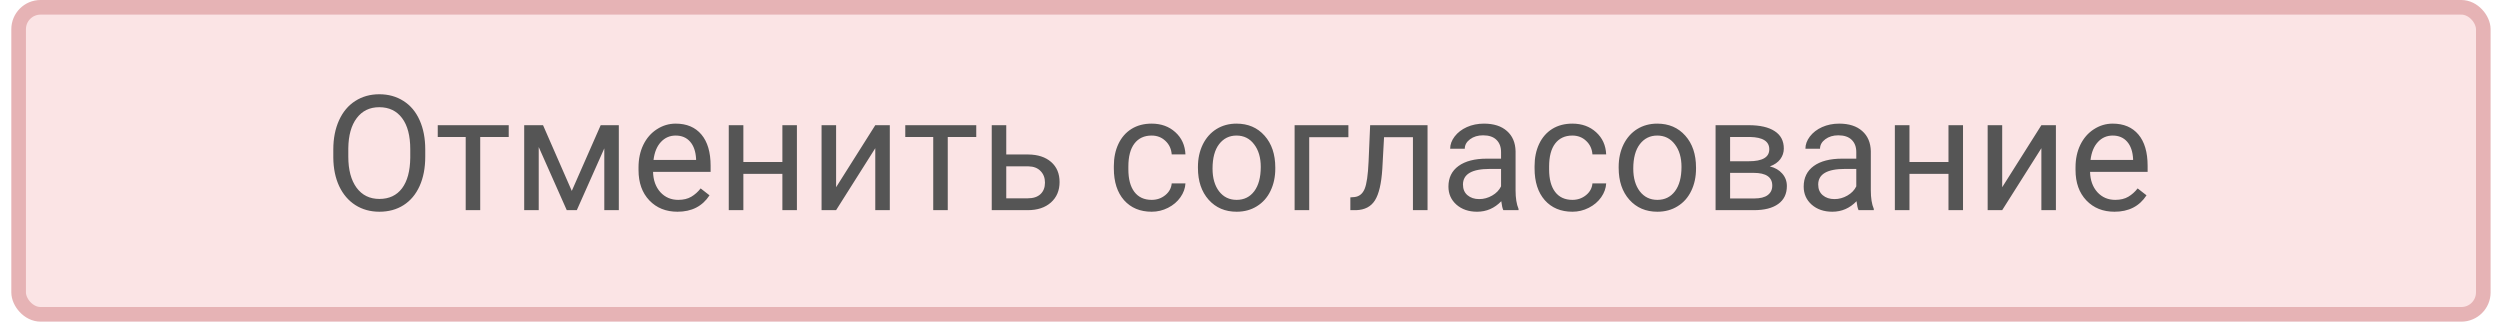 <svg width="171" height="22" viewBox="0 0 171 22" fill="none" xmlns="http://www.w3.org/2000/svg">
<rect x="1.274" y="0.5" width="168.583" height="21" rx="1.5" fill="#FBE4E5" stroke="#E6B3B5"/>
<path d="M29.087 10.717C29.087 11.484 28.959 12.153 28.701 12.726C28.443 13.295 28.078 13.73 27.605 14.031C27.132 14.332 26.581 14.482 25.951 14.482C25.335 14.482 24.789 14.332 24.313 14.031C23.836 13.727 23.466 13.295 23.201 12.737C22.939 12.175 22.805 11.525 22.798 10.787V10.223C22.798 9.471 22.929 8.807 23.19 8.23C23.451 7.654 23.82 7.214 24.297 6.909C24.776 6.601 25.324 6.447 25.94 6.447C26.567 6.447 27.118 6.599 27.594 6.904C28.074 7.205 28.443 7.643 28.701 8.22C28.959 8.793 29.087 9.46 29.087 10.223V10.717ZM28.062 10.212C28.062 9.285 27.875 8.574 27.503 8.08C27.131 7.582 26.61 7.333 25.94 7.333C25.288 7.333 24.774 7.582 24.399 8.08C24.026 8.574 23.835 9.262 23.824 10.143V10.717C23.824 11.616 24.012 12.323 24.388 12.839C24.767 13.351 25.288 13.607 25.951 13.607C26.617 13.607 27.132 13.365 27.498 12.882C27.863 12.395 28.051 11.698 28.062 10.793V10.212ZM34.797 9.369H32.847V14.375H31.854V9.369H29.942V8.563H34.797V9.369ZM39.11 13.059L41.087 8.563H42.327V14.375H41.334V10.148L39.454 14.375H38.766L36.849 10.057V14.375H35.855V8.563H37.144L39.11 13.059ZM46.34 14.482C45.552 14.482 44.911 14.225 44.417 13.709C43.922 13.19 43.675 12.497 43.675 11.63V11.448C43.675 10.871 43.785 10.357 44.003 9.906C44.225 9.451 44.533 9.097 44.927 8.843C45.324 8.585 45.754 8.456 46.216 8.456C46.971 8.456 47.559 8.705 47.978 9.203C48.397 9.7 48.606 10.413 48.606 11.34V11.754H44.669C44.683 12.327 44.85 12.79 45.169 13.145C45.491 13.496 45.899 13.671 46.393 13.671C46.744 13.671 47.041 13.6 47.285 13.457C47.528 13.313 47.741 13.123 47.924 12.887L48.531 13.36C48.044 14.108 47.313 14.482 46.34 14.482ZM46.216 9.272C45.815 9.272 45.478 9.419 45.206 9.713C44.934 10.003 44.766 10.411 44.701 10.938H47.612V10.862C47.584 10.357 47.448 9.967 47.204 9.691C46.961 9.412 46.631 9.272 46.216 9.272ZM54.509 14.375H53.515V11.894H50.846V14.375H49.847V8.563H50.846V11.082H53.515V8.563H54.509V14.375ZM59.869 8.563H60.863V14.375H59.869V10.137L57.189 14.375H56.195V8.563H57.189V12.807L59.869 8.563ZM66.776 9.369H64.827V14.375H63.833V9.369H61.921V8.563H66.776V9.369ZM68.828 10.567H70.338C70.996 10.574 71.517 10.746 71.9 11.082C72.284 11.419 72.475 11.876 72.475 12.452C72.475 13.032 72.278 13.498 71.884 13.849C71.49 14.2 70.961 14.375 70.295 14.375H67.835V8.563H68.828V10.567ZM68.828 11.378V13.564H70.305C70.678 13.564 70.966 13.469 71.17 13.279C71.374 13.086 71.476 12.823 71.476 12.49C71.476 12.168 71.376 11.904 71.175 11.7C70.978 11.492 70.701 11.385 70.343 11.378H68.828ZM78.775 13.671C79.13 13.671 79.44 13.564 79.705 13.349C79.97 13.134 80.117 12.866 80.145 12.543H81.085C81.067 12.877 80.953 13.193 80.741 13.494C80.53 13.795 80.247 14.035 79.893 14.214C79.542 14.393 79.169 14.482 78.775 14.482C77.984 14.482 77.354 14.219 76.885 13.693C76.419 13.163 76.187 12.44 76.187 11.523V11.356C76.187 10.791 76.29 10.288 76.498 9.847C76.706 9.407 77.003 9.065 77.39 8.821C77.78 8.578 78.24 8.456 78.77 8.456C79.422 8.456 79.963 8.651 80.392 9.041C80.826 9.432 81.056 9.938 81.085 10.562H80.145C80.117 10.185 79.973 9.878 79.716 9.638C79.461 9.394 79.146 9.272 78.77 9.272C78.265 9.272 77.873 9.455 77.594 9.82C77.318 10.182 77.18 10.707 77.18 11.394V11.582C77.18 12.252 77.318 12.767 77.594 13.129C77.87 13.491 78.263 13.671 78.775 13.671ZM81.939 11.415C81.939 10.846 82.05 10.334 82.272 9.879C82.498 9.425 82.809 9.074 83.207 8.827C83.608 8.58 84.064 8.456 84.576 8.456C85.368 8.456 86.007 8.73 86.494 9.278C86.984 9.826 87.23 10.554 87.23 11.464V11.534C87.23 12.099 87.12 12.608 86.902 13.059C86.687 13.507 86.377 13.856 85.973 14.106C85.572 14.357 85.11 14.482 84.587 14.482C83.799 14.482 83.16 14.209 82.67 13.661C82.183 13.113 81.939 12.388 81.939 11.485V11.415ZM82.938 11.534C82.938 12.178 83.087 12.696 83.384 13.086C83.685 13.476 84.086 13.671 84.587 13.671C85.092 13.671 85.493 13.474 85.79 13.081C86.087 12.683 86.236 12.128 86.236 11.415C86.236 10.778 86.084 10.262 85.779 9.869C85.479 9.471 85.078 9.272 84.576 9.272C84.086 9.272 83.69 9.468 83.389 9.858C83.088 10.248 82.938 10.807 82.938 11.534ZM92.23 9.385H89.55V14.375H88.551V8.563H92.23V9.385ZM97.644 8.563V14.375H96.645V9.385H94.669L94.55 11.56C94.486 12.56 94.318 13.274 94.046 13.704C93.777 14.133 93.349 14.357 92.762 14.375H92.364V13.499L92.649 13.478C92.971 13.442 93.202 13.256 93.342 12.919C93.482 12.583 93.571 11.96 93.611 11.05L93.718 8.563H97.644ZM102.827 14.375C102.77 14.26 102.723 14.056 102.688 13.763C102.226 14.242 101.674 14.482 101.033 14.482C100.46 14.482 99.99 14.321 99.621 13.999C99.255 13.673 99.073 13.261 99.073 12.764C99.073 12.159 99.302 11.69 99.76 11.356C100.222 11.02 100.87 10.852 101.705 10.852H102.672V10.395C102.672 10.048 102.568 9.772 102.36 9.568C102.152 9.36 101.846 9.256 101.442 9.256C101.087 9.256 100.79 9.346 100.55 9.525C100.31 9.704 100.19 9.921 100.19 10.175H99.191C99.191 9.885 99.293 9.605 99.497 9.337C99.705 9.065 99.984 8.85 100.335 8.692C100.69 8.535 101.078 8.456 101.501 8.456C102.17 8.456 102.695 8.624 103.074 8.961C103.454 9.294 103.651 9.754 103.665 10.341V13.016C103.665 13.55 103.733 13.974 103.869 14.289V14.375H102.827ZM101.178 13.618C101.49 13.618 101.785 13.537 102.065 13.376C102.344 13.215 102.546 13.005 102.672 12.748V11.555H101.893C100.675 11.555 100.067 11.912 100.067 12.624C100.067 12.935 100.17 13.179 100.378 13.354C100.586 13.53 100.852 13.618 101.178 13.618ZM107.554 13.671C107.908 13.671 108.218 13.564 108.483 13.349C108.748 13.134 108.895 12.866 108.923 12.543H109.863C109.845 12.877 109.731 13.193 109.52 13.494C109.308 13.795 109.026 14.035 108.671 14.214C108.32 14.393 107.948 14.482 107.554 14.482C106.762 14.482 106.132 14.219 105.663 13.693C105.198 13.163 104.965 12.44 104.965 11.523V11.356C104.965 10.791 105.069 10.288 105.276 9.847C105.484 9.407 105.781 9.065 106.168 8.821C106.558 8.578 107.019 8.456 107.548 8.456C108.2 8.456 108.741 8.651 109.171 9.041C109.604 9.432 109.835 9.938 109.863 10.562H108.923C108.895 10.185 108.752 9.878 108.494 9.638C108.24 9.394 107.924 9.272 107.548 9.272C107.044 9.272 106.651 9.455 106.372 9.82C106.096 10.182 105.959 10.707 105.959 11.394V11.582C105.959 12.252 106.096 12.767 106.372 13.129C106.648 13.491 107.042 13.671 107.554 13.671ZM110.717 11.415C110.717 10.846 110.828 10.334 111.05 9.879C111.276 9.425 111.588 9.074 111.985 8.827C112.386 8.58 112.843 8.456 113.355 8.456C114.146 8.456 114.785 8.73 115.272 9.278C115.763 9.826 116.008 10.554 116.008 11.464V11.534C116.008 12.099 115.899 12.608 115.68 13.059C115.465 13.507 115.156 13.856 114.751 14.106C114.35 14.357 113.888 14.482 113.365 14.482C112.578 14.482 111.938 14.209 111.448 13.661C110.961 13.113 110.717 12.388 110.717 11.485V11.415ZM111.716 11.534C111.716 12.178 111.865 12.696 112.162 13.086C112.463 13.476 112.864 13.671 113.365 13.671C113.87 13.671 114.271 13.474 114.568 13.081C114.866 12.683 115.014 12.128 115.014 11.415C115.014 10.778 114.862 10.262 114.558 9.869C114.257 9.471 113.856 9.272 113.355 9.272C112.864 9.272 112.468 9.468 112.168 9.858C111.867 10.248 111.716 10.807 111.716 11.534ZM117.345 14.375V8.563H119.612C120.385 8.563 120.978 8.7 121.39 8.972C121.805 9.24 122.013 9.636 122.013 10.159C122.013 10.427 121.932 10.671 121.771 10.889C121.61 11.104 121.372 11.269 121.057 11.383C121.408 11.466 121.689 11.627 121.9 11.867C122.115 12.107 122.222 12.393 122.222 12.726C122.222 13.26 122.025 13.668 121.631 13.951C121.241 14.234 120.688 14.375 119.972 14.375H117.345ZM118.339 11.824V13.575H119.983C120.398 13.575 120.708 13.498 120.912 13.344C121.119 13.19 121.223 12.973 121.223 12.694C121.223 12.114 120.797 11.824 119.945 11.824H118.339ZM118.339 11.029H119.623C120.554 11.029 121.019 10.757 121.019 10.212C121.019 9.668 120.579 9.387 119.698 9.369H118.339V11.029ZM127.126 14.375C127.069 14.26 127.022 14.056 126.986 13.763C126.525 14.242 125.973 14.482 125.332 14.482C124.759 14.482 124.288 14.321 123.92 13.999C123.554 13.673 123.372 13.261 123.372 12.764C123.372 12.159 123.601 11.69 124.059 11.356C124.521 11.02 125.169 10.852 126.004 10.852H126.97V10.395C126.97 10.048 126.866 9.772 126.659 9.568C126.451 9.36 126.145 9.256 125.74 9.256C125.386 9.256 125.089 9.346 124.849 9.525C124.609 9.704 124.489 9.921 124.489 10.175H123.49C123.49 9.885 123.592 9.605 123.796 9.337C124.004 9.065 124.283 8.85 124.634 8.692C124.988 8.535 125.377 8.456 125.799 8.456C126.469 8.456 126.994 8.624 127.373 8.961C127.753 9.294 127.95 9.754 127.964 10.341V13.016C127.964 13.55 128.032 13.974 128.168 14.289V14.375H127.126ZM125.477 13.618C125.789 13.618 126.084 13.537 126.363 13.376C126.643 13.215 126.845 13.005 126.97 12.748V11.555H126.192C124.974 11.555 124.365 11.912 124.365 12.624C124.365 12.935 124.469 13.179 124.677 13.354C124.885 13.53 125.151 13.618 125.477 13.618ZM134.27 14.375H133.276V11.894H130.607V14.375H129.608V8.563H130.607V11.082H133.276V8.563H134.27V14.375ZM139.63 8.563H140.624V14.375H139.63V10.137L136.95 14.375H135.956V8.563H136.95V12.807L139.63 8.563ZM144.63 14.482C143.843 14.482 143.202 14.225 142.708 13.709C142.214 13.19 141.966 12.497 141.966 11.63V11.448C141.966 10.871 142.076 10.357 142.294 9.906C142.516 9.451 142.824 9.097 143.218 8.843C143.615 8.585 144.045 8.456 144.507 8.456C145.262 8.456 145.85 8.705 146.269 9.203C146.688 9.7 146.897 10.413 146.897 11.34V11.754H142.96C142.974 12.327 143.141 12.79 143.46 13.145C143.782 13.496 144.19 13.671 144.684 13.671C145.035 13.671 145.332 13.6 145.576 13.457C145.819 13.313 146.032 13.123 146.215 12.887L146.822 13.36C146.335 14.108 145.604 14.482 144.63 14.482ZM144.507 9.272C144.106 9.272 143.769 9.419 143.497 9.713C143.225 10.003 143.057 10.411 142.992 10.938H145.903V10.862C145.875 10.357 145.739 9.967 145.495 9.691C145.252 9.412 144.922 9.272 144.507 9.272Z" fill="#555555"/>
</svg>
